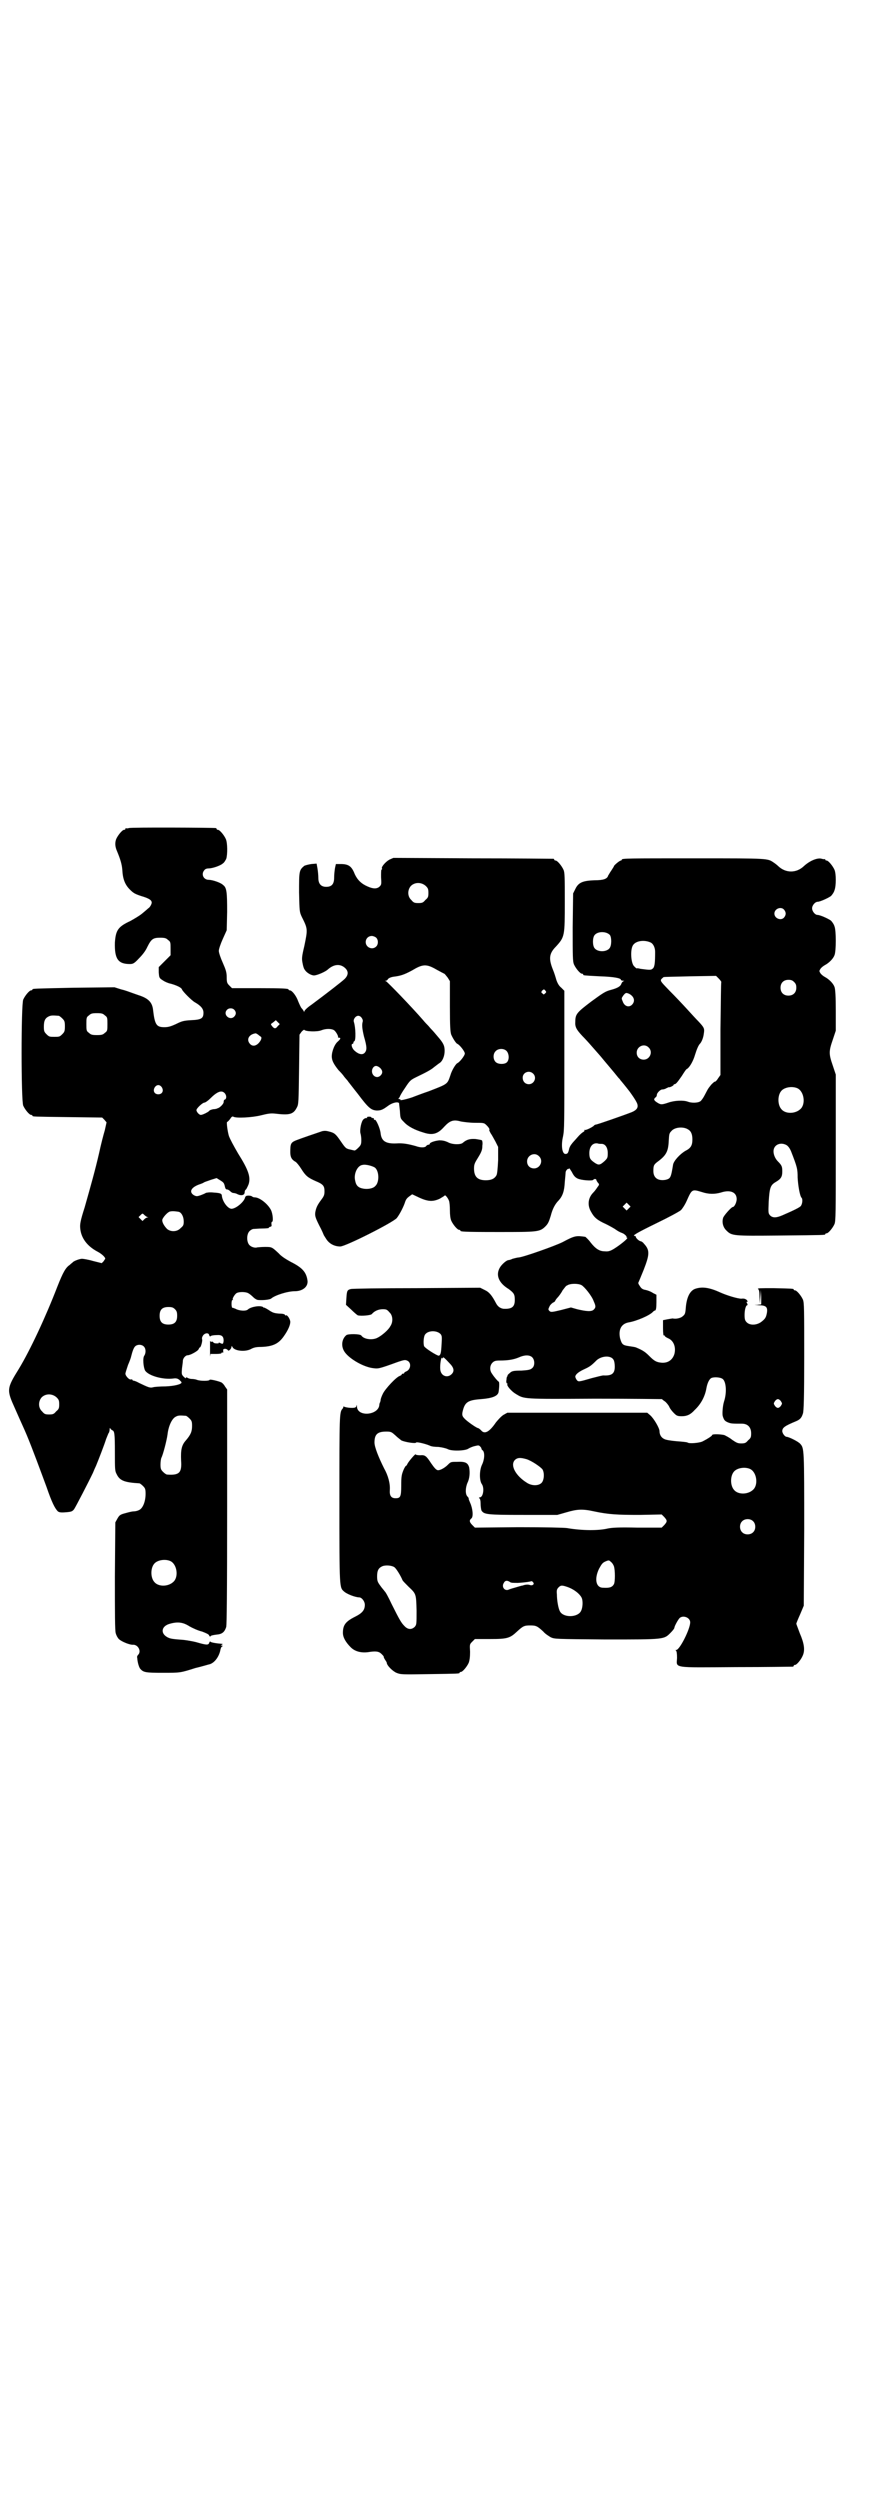 <?xml version="1.0" standalone="no"?>
<!DOCTYPE svg PUBLIC "-//W3C//DTD SVG 20010904//EN"
 "http://www.w3.org/TR/2001/REC-SVG-20010904/DTD/svg10.dtd">
<svg version="1.0" xmlns="http://www.w3.org/2000/svg"
 width="1000pt" height="2850pt" viewBox="0 0 1000 2850"
 preserveAspectRatio="xMidYMid meet">
<g transform="translate(0,2850) scale(0.5,-0.5)"
fill="#000000" stroke="none">
<path d="M294 3812 c-3 -1 -6 -1 -7 0 0 0 -1 0 -1 -2 0 -1 -1 -2 -3 -2 -4 0
-14 -12 -18 -21 -3 -8 -3 -17 2 -28 7 -17 11 -29 12 -43 1 -20 6 -33 17 -44 8
-8 11 -10 26 -15 17 -5 24 -9 24 -15 0 -3 -4 -11 -8 -13 -2 -2 -8 -7 -14 -12
-6 -5 -18 -12 -27 -17 -28 -13 -33 -21 -35 -49 -1 -37 7 -49 34 -49 7 0 10 1
21 13 8 8 15 17 19 26 9 18 13 21 29 21 11 0 14 -1 18 -5 6 -4 6 -6 6 -20 l0
-15 -14 -14 -13 -13 0 -12 c1 -12 1 -13 9 -18 4 -3 13 -7 19 -8 14 -4 24 -9
25 -13 2 -5 22 -25 29 -29 14 -8 20 -15 20 -24 0 -13 -5 -16 -28 -17 -17 -1
-21 -2 -35 -9 -11 -5 -17 -7 -26 -7 -18 0 -22 5 -26 40 -2 17 -11 26 -33 33
-6 2 -14 5 -17 6 -3 1 -13 5 -22 7 l-16 5 -91 -1 c-95 -2 -96 -2 -96 -4 0 -1
-1 -2 -3 -2 -4 0 -14 -12 -18 -21 -5 -11 -5 -231 0 -242 4 -9 14 -21 18 -21 2
0 3 -1 3 -2 0 -2 2 -2 82 -3 l77 -1 5 -5 5 -6 -4 -18 c-3 -10 -9 -33 -13 -52
-9 -39 -18 -71 -33 -124 -10 -31 -11 -39 -10 -48 2 -22 16 -40 38 -52 10 -5
19 -13 19 -17 0 0 -2 -3 -4 -6 l-4 -4 -20 5 c-10 3 -22 5 -25 5 -5 0 -19 -5
-21 -8 -1 -1 -4 -3 -7 -6 -9 -6 -15 -16 -28 -49 -27 -70 -62 -145 -88 -188
-28 -45 -28 -48 -9 -90 18 -41 19 -42 27 -61 13 -31 32 -83 45 -118 12 -35 19
-49 26 -56 3 -2 6 -3 18 -2 13 1 15 2 19 7 4 6 33 62 43 83 2 5 5 12 7 16 5
12 19 48 23 61 3 7 5 13 6 14 1 1 2 5 2 8 0 3 1 4 1 3 1 -2 3 -4 5 -5 5 -2 6
-6 6 -51 0 -37 0 -42 4 -49 7 -15 18 -19 52 -21 1 0 5 -3 8 -6 5 -5 6 -7 6
-18 0 -17 -6 -33 -15 -37 -4 -2 -9 -3 -13 -3 -3 0 -11 -2 -18 -4 -12 -3 -14
-5 -18 -12 l-5 -9 -1 -123 c0 -82 0 -125 2 -130 1 -4 4 -10 7 -13 6 -6 26 -14
33 -13 11 0 19 -15 11 -23 -2 -2 -3 -5 -2 -7 0 -3 1 -9 2 -13 1 -4 3 -10 5
-12 7 -8 12 -9 51 -9 41 0 40 0 75 11 13 3 26 7 30 8 12 2 24 17 27 35 1 3 2
6 4 6 1 1 1 2 -1 2 -3 0 -3 0 0 2 2 1 2 2 1 2 -13 1 -26 3 -27 5 -1 1 -2 0 -3
-3 -2 -5 -6 -5 -30 2 -8 2 -20 4 -28 5 -28 2 -31 3 -37 6 -17 9 -14 26 6 31
18 5 30 3 44 -6 7 -4 20 -10 29 -12 10 -4 15 -6 16 -9 1 -2 2 -3 3 -2 0 2 6 3
13 4 13 1 19 5 23 18 1 7 2 70 2 275 l0 266 -5 7 c-2 4 -6 8 -8 9 -6 3 -27 8
-27 6 0 -3 -22 -3 -29 0 -2 1 -8 2 -12 2 -4 0 -9 2 -10 3 -2 1 -3 1 -3 -1 0
-1 -2 0 -5 3 -5 5 -5 6 -4 19 1 7 2 15 2 17 0 6 6 13 11 13 6 0 24 10 25 14 1
2 2 4 3 4 2 0 6 14 5 18 -1 3 0 6 2 9 4 6 13 7 14 1 1 -3 2 -4 4 -2 1 1 7 2
13 2 12 1 16 -3 16 -13 -1 -8 -2 -8 -8 -5 -3 1 -4 2 -3 0 0 -1 -2 -1 -5 -1 -4
0 -7 1 -8 3 0 1 -1 1 -3 1 -1 -1 -3 0 -4 2 0 2 0 -6 0 -19 0 -13 0 -20 0 -17
l1 6 13 0 c7 0 13 1 12 2 0 1 1 2 3 1 1 0 2 1 1 2 0 1 0 3 0 5 2 3 9 2 11 -2
2 -2 8 4 8 9 0 2 1 1 2 -1 4 -9 28 -12 42 -5 7 4 13 5 24 5 26 1 39 7 51 24
10 14 15 26 15 33 0 6 -7 17 -10 15 -1 -1 -2 0 -2 1 -1 2 -6 3 -14 3 -11 1
-14 2 -23 8 -6 4 -11 6 -11 6 0 -1 -1 -1 -2 1 -7 4 -26 1 -34 -5 -4 -5 -20 -4
-29 1 -3 1 -7 3 -7 2 -1 0 -2 4 -2 9 0 6 1 9 2 9 2 0 2 1 1 1 -2 2 5 13 9 15
6 3 21 3 27 -1 2 -1 7 -5 11 -9 3 -3 8 -6 11 -6 12 -1 26 1 29 3 9 8 38 17 54
17 19 0 32 11 29 26 -3 18 -12 28 -38 41 -11 6 -22 13 -27 19 -16 15 -16 15
-32 15 -8 0 -16 -1 -17 -1 -6 -2 -14 1 -18 5 -7 7 -7 25 0 32 3 3 7 5 9 5 3 0
12 1 20 1 9 0 15 1 15 1 -1 1 1 2 3 3 3 0 4 2 3 6 0 3 0 5 1 5 4 0 2 19 -2 27
-7 14 -26 29 -37 29 -3 0 -5 1 -6 2 -1 1 -4 2 -8 2 -5 0 -7 -1 -8 -4 -2 -10
-21 -26 -31 -26 -8 0 -20 15 -22 29 0 6 -4 7 -19 8 -8 1 -16 0 -18 -1 -1 -1
-6 -3 -11 -5 -9 -3 -10 -3 -16 0 -11 7 -7 17 11 24 6 2 11 4 12 5 1 1 8 3 16
6 l13 4 8 -5 c8 -5 9 -6 11 -15 1 -4 2 -6 5 -6 2 0 5 -2 7 -4 2 -2 5 -4 7 -4
2 0 7 -1 10 -3 9 -4 16 -2 16 5 0 2 1 5 3 6 1 1 4 7 6 12 5 16 0 32 -24 70
-11 19 -18 32 -21 40 -3 10 -6 32 -4 32 1 0 4 3 7 7 3 5 5 6 7 5 6 -4 43 -2
63 3 16 4 22 5 32 4 33 -4 42 -2 50 14 4 7 4 13 5 87 l1 79 5 7 c3 3 6 5 6 4
2 -4 30 -5 39 -1 10 4 23 4 29 0 5 -4 10 -14 9 -16 -1 0 0 -1 2 -1 5 0 4 -3
-4 -10 -8 -8 -14 -27 -12 -37 1 -8 7 -17 15 -27 3 -3 9 -9 13 -15 4 -5 9 -10
9 -11 1 -1 10 -13 22 -28 24 -32 30 -37 43 -38 10 0 14 2 25 10 9 7 22 11 26
7 0 -1 1 -9 2 -18 1 -17 1 -17 9 -25 9 -10 24 -18 44 -24 21 -7 33 -4 48 13
13 14 21 17 38 12 6 -1 20 -3 32 -3 21 0 21 0 27 -6 5 -5 7 -9 6 -10 -1 -1 1
-4 3 -8 3 -4 7 -12 11 -19 l6 -12 0 -30 c-1 -19 -2 -32 -4 -35 -4 -7 -11 -11
-24 -11 -19 0 -27 8 -27 27 0 10 2 13 10 26 8 13 9 18 9 26 1 6 0 11 -1 12 -1
1 -8 2 -14 3 -13 1 -21 -1 -30 -9 -5 -4 -24 -4 -34 2 -7 3 -12 4 -19 4 -11 -1
-22 -5 -22 -8 0 -1 -1 -2 -3 -2 -1 0 -4 -1 -5 -3 -3 -4 -13 -4 -24 0 -18 5
-30 7 -44 6 -24 -1 -34 5 -36 23 -1 11 -10 31 -13 31 -2 -1 -3 0 -2 2 0 1 -2
2 -3 2 -2 0 -3 0 -3 1 1 1 -2 2 -5 2 -4 0 -6 -1 -5 -2 1 -1 0 -2 -1 -1 -2 0
-5 -1 -7 -3 -5 -4 -9 -24 -7 -32 1 -3 2 -10 2 -15 0 -10 -1 -12 -7 -18 -4 -4
-8 -7 -9 -6 -1 0 -5 1 -9 2 -10 2 -11 3 -22 19 -11 16 -14 19 -26 22 -7 2 -11
2 -16 1 -15 -5 -50 -17 -60 -21 -12 -5 -13 -8 -13 -27 0 -11 3 -17 12 -22 2
-1 8 -8 13 -16 10 -16 15 -20 33 -28 17 -7 20 -11 20 -23 0 -8 -1 -11 -7 -19
-9 -12 -12 -18 -14 -29 -1 -8 0 -12 9 -30 6 -11 10 -21 10 -21 0 -1 3 -5 6
-10 7 -11 19 -17 32 -17 12 0 121 55 129 65 7 9 16 27 19 37 2 6 5 9 9 12 l7
5 17 -8 c20 -9 31 -9 46 -2 5 3 10 6 11 7 1 3 8 -6 10 -12 1 -2 2 -12 2 -21 0
-11 1 -19 3 -24 4 -9 14 -21 18 -21 2 0 3 -1 3 -2 0 -2 4 -3 86 -3 90 0 95 0
108 13 6 6 8 11 12 24 4 16 10 27 18 35 9 10 13 21 14 42 1 11 2 21 2 23 1 4
5 8 7 7 0 -1 1 0 1 1 0 2 2 -2 6 -8 4 -8 7 -12 13 -15 8 -4 34 -6 36 -3 2 3 7
2 7 0 0 -2 2 -4 3 -6 4 -4 4 -5 0 -10 -2 -3 -6 -9 -10 -13 -12 -12 -14 -29 -5
-44 7 -13 14 -19 34 -28 8 -4 19 -10 23 -13 4 -3 10 -6 13 -7 6 -2 12 -8 11
-10 -1 0 -1 -1 1 -1 3 0 -4 -7 -19 -18 -17 -12 -22 -14 -32 -13 -12 0 -21 6
-32 20 -5 7 -11 12 -12 13 -21 3 -24 3 -52 -12 -18 -9 -89 -34 -100 -35 -3 0
-10 -2 -14 -3 -4 -2 -8 -3 -9 -3 -5 0 -16 -10 -20 -17 -10 -17 -3 -35 20 -49
12 -9 14 -12 14 -25 0 -16 -7 -21 -26 -20 -7 1 -13 5 -17 13 -9 17 -15 25 -26
30 l-10 5 -145 -1 c-80 0 -147 -1 -150 -2 -8 -2 -9 -4 -10 -20 l-1 -16 12 -11
c6 -6 13 -12 15 -13 8 -2 30 0 32 3 6 7 15 11 25 11 8 0 10 -1 15 -7 8 -7 9
-22 2 -32 -4 -8 -19 -21 -29 -26 -11 -6 -31 -4 -37 5 -3 4 -30 4 -34 1 -10 -8
-13 -24 -5 -37 9 -15 40 -34 63 -38 15 -2 13 -3 60 14 12 4 16 5 20 3 11 -4 9
-21 -2 -25 -2 -1 -4 -2 -4 -3 0 -1 -1 -2 -3 -2 -2 0 -3 -1 -3 -2 0 -1 -2 -2
-4 -3 -8 -2 -34 -30 -39 -41 -3 -6 -5 -12 -5 -14 0 -2 -1 -4 -1 -5 -1 -1 -2
-4 -2 -7 -3 -23 -50 -27 -51 -3 0 4 -1 5 -1 2 -1 -4 -3 -5 -11 -5 -5 0 -12 1
-15 2 -3 1 -5 2 -4 1 0 -1 0 -3 -2 -5 -7 -8 -7 -14 -7 -207 0 -207 0 -200 11
-210 7 -6 26 -13 34 -13 6 0 13 -9 13 -17 0 -12 -6 -19 -22 -27 -22 -11 -28
-19 -28 -37 0 -10 6 -21 18 -33 9 -9 23 -13 39 -11 18 3 25 2 31 -4 3 -3 6 -6
5 -7 0 0 1 -3 3 -6 2 -3 4 -6 4 -7 0 -6 13 -19 22 -23 10 -4 12 -4 75 -3 67 1
69 1 69 3 0 1 1 2 3 2 4 0 14 12 18 21 2 6 3 13 3 25 -1 17 -1 17 5 23 l6 6
35 0 c39 0 45 2 61 17 14 13 17 14 30 14 13 0 16 -1 30 -14 4 -5 12 -10 17
-13 9 -4 9 -4 126 -5 134 0 132 0 147 15 5 5 9 10 9 12 0 3 8 18 12 22 8 7 24
1 24 -10 0 -15 -24 -63 -32 -63 -2 0 -2 0 0 -2 1 -1 2 -6 2 -16 -1 -24 -13
-22 135 -21 69 0 127 1 129 1 1 0 2 1 2 2 0 1 1 2 3 2 4 0 14 12 18 22 5 12 3
27 -7 50 -4 11 -8 21 -8 22 0 1 4 11 9 22 l8 19 1 174 c0 183 0 185 -9 195 -4
5 -26 16 -31 16 -4 0 -10 8 -10 13 0 8 6 12 30 22 10 4 14 8 17 18 2 4 3 40 3
129 0 109 0 124 -3 131 -4 9 -14 21 -18 21 -2 0 -3 1 -3 2 0 2 -3 2 -46 3 -31
0 -38 0 -35 -2 2 -2 3 -6 3 -18 l1 -16 1 16 1 16 1 -16 0 -17 -9 -1 c-9 0 -8
0 3 -1 17 0 21 -4 19 -17 -2 -11 -4 -14 -13 -21 -11 -8 -26 -8 -33 -1 -4 4 -5
7 -5 17 0 12 3 22 6 22 1 0 1 2 0 4 -2 3 -2 4 0 4 2 0 1 1 -1 4 -2 2 -6 4 -12
3 -9 0 -32 7 -48 14 -26 12 -43 14 -59 8 -11 -5 -18 -19 -20 -42 -1 -14 -2
-16 -7 -20 -4 -4 -15 -7 -23 -5 -1 0 -6 -1 -12 -2 l-10 -2 0 -18 c0 -12 1 -18
2 -17 1 1 2 0 2 -1 0 -1 3 -3 7 -5 13 -5 19 -20 15 -36 -4 -13 -14 -21 -29
-20 -12 1 -17 4 -28 15 -9 9 -14 13 -31 20 -3 1 -10 2 -17 3 -13 2 -15 4 -19
18 -4 20 3 33 20 36 18 3 48 16 55 24 1 1 3 3 5 3 2 1 3 6 3 19 l0 17 -8 4
c-4 3 -12 6 -17 7 -7 1 -10 4 -13 9 -3 4 -4 7 -3 8 0 0 6 14 12 29 14 36 14
45 0 60 -2 3 -6 5 -7 5 -3 0 -11 7 -11 10 0 1 -1 2 -2 2 -8 0 4 7 49 29 27 13
53 27 56 30 3 3 9 12 13 21 12 27 12 27 35 20 15 -5 29 -5 43 -1 21 7 36 1 36
-15 0 -7 -5 -18 -9 -18 -3 0 -21 -20 -22 -25 -3 -10 0 -21 7 -28 13 -13 14
-13 123 -12 101 1 103 1 103 3 0 1 1 2 3 2 4 0 14 12 18 21 3 7 3 26 3 174 l0
167 -7 21 c-9 26 -9 32 0 58 l7 21 0 46 c0 31 -1 49 -3 54 -3 8 -12 17 -21 22
-4 2 -9 6 -11 9 -3 5 -3 5 0 10 2 3 7 7 11 9 9 5 18 14 21 22 4 9 4 57 0 66
-1 4 -5 10 -8 13 -7 5 -25 13 -31 13 -5 0 -12 8 -12 15 0 7 7 15 13 15 5 0 23
8 30 13 3 3 7 9 8 13 4 10 4 38 0 47 -4 9 -14 21 -18 21 -2 0 -3 1 -3 2 0 2
-1 2 -1 1 -1 0 -4 0 -7 1 -9 3 -27 -4 -41 -17 -17 -16 -41 -16 -58 0 -2 2 -7
6 -10 8 -15 10 -9 10 -178 10 -155 0 -169 0 -169 -3 0 -1 -1 -2 -2 -2 -3 0
-16 -11 -16 -13 0 -1 -3 -5 -6 -10 -3 -4 -6 -10 -7 -11 -2 -8 -11 -11 -31 -11
-27 -1 -37 -5 -44 -20 l-5 -10 -1 -77 c0 -67 0 -78 3 -85 4 -9 14 -21 18 -21
2 0 3 -1 3 -2 0 -2 0 -2 38 -4 31 -1 48 -4 48 -8 0 -1 2 -2 5 -2 3 0 3 -1 1
-1 -2 -1 -4 -3 -5 -6 -2 -6 -9 -10 -24 -14 -12 -3 -18 -7 -44 -26 -33 -25 -37
-29 -37 -46 -1 -12 2 -18 16 -33 6 -6 16 -17 22 -24 6 -7 16 -18 21 -24 8 -10
28 -33 39 -47 2 -2 4 -4 5 -6 1 -1 11 -13 21 -26 13 -18 18 -27 18 -31 1 -7
-4 -12 -14 -16 -18 -7 -78 -28 -81 -28 -1 0 -4 -1 -5 -3 -5 -4 -19 -11 -21 -9
-1 0 -1 0 0 -1 0 -2 -1 -3 -3 -4 -2 -1 -8 -6 -13 -12 -6 -7 -12 -13 -13 -15
-2 -2 -5 -7 -6 -11 -2 -10 -4 -12 -8 -12 -8 -1 -11 19 -6 40 3 14 3 31 3 174
l0 158 -7 7 c-5 4 -8 9 -11 17 -2 7 -5 17 -8 24 -10 25 -9 37 7 53 20 22 20
24 20 102 0 55 0 67 -3 73 -4 9 -14 21 -18 21 -2 0 -3 1 -3 2 0 1 -1 2 -2 2
-2 0 -84 1 -184 1 l-181 1 -9 -4 c-9 -5 -19 -17 -17 -20 1 -1 0 -2 -1 -3 -1 0
-1 -8 -1 -17 1 -15 1 -17 -3 -21 -6 -6 -15 -6 -28 0 -14 6 -23 15 -29 28 -7
18 -14 23 -32 23 l-11 0 -2 -9 c-1 -6 -2 -15 -2 -22 0 -14 -5 -21 -18 -21 -12
0 -18 7 -18 20 0 6 -1 16 -2 22 l-2 11 -12 -1 c-7 -1 -14 -3 -16 -4 -12 -10
-12 -12 -12 -61 1 -43 1 -44 6 -55 14 -28 14 -28 6 -67 -6 -25 -6 -29 -4 -39
1 -6 3 -13 5 -15 4 -7 15 -13 21 -13 7 0 25 8 31 13 12 11 25 14 36 7 12 -8
13 -18 3 -28 -5 -5 -41 -33 -76 -59 -9 -6 -16 -13 -16 -15 0 -2 -1 -2 -1 0 -1
2 -3 5 -5 7 -2 2 -5 9 -8 16 -4 12 -14 25 -19 25 -2 0 -3 1 -3 2 0 2 -11 3
-70 3 l-59 0 -6 6 c-5 5 -6 7 -6 19 0 11 -2 17 -9 33 -5 11 -9 23 -9 27 0 4 4
16 9 27 l9 20 1 42 c0 45 -1 55 -9 61 -6 6 -25 12 -33 12 -12 0 -18 13 -10 22
2 3 6 4 10 4 8 0 27 6 33 12 2 1 5 6 7 10 3 10 3 36 -1 45 -4 9 -14 21 -18 21
-2 0 -3 1 -3 2 0 1 -1 2 -2 2 -7 1 -194 2 -198 0z m677 -132 c5 -5 6 -7 6 -16
0 -9 -1 -11 -7 -16 -5 -6 -7 -7 -16 -7 -9 0 -11 1 -16 7 -9 8 -9 23 -1 32 9 9
24 9 34 0z m817 -54 c5 -6 5 -12 0 -18 -7 -8 -22 -2 -22 9 0 11 15 17 22 9z
m-397 -58 c4 -6 4 -24 -1 -30 -7 -9 -27 -9 -34 0 -5 6 -5 24 0 30 7 9 27 9 35
0z m-533 -6 c5 -5 5 -15 0 -20 -9 -9 -24 -2 -24 10 0 8 6 14 14 14 3 0 8 -2
10 -4z m626 -11 c6 -3 10 -12 10 -21 0 -25 -1 -32 -4 -37 -5 -5 -6 -5 -29 -2
-4 1 -9 2 -9 1 -1 0 -3 2 -6 5 -7 7 -9 36 -3 47 6 11 26 14 41 7z m-488 -62
c9 -5 17 -9 17 -9 1 0 4 -4 8 -9 l5 -8 0 -57 c0 -48 1 -59 3 -65 4 -9 11 -20
14 -21 5 -2 17 -17 17 -22 0 -5 -12 -20 -17 -22 -4 -2 -13 -17 -16 -28 -7 -20
-5 -19 -49 -36 -15 -5 -30 -11 -33 -12 -9 -4 -33 -10 -32 -8 1 1 0 2 -2 2 -2
0 -3 1 -2 2 1 0 2 2 3 4 0 1 5 10 12 20 11 17 13 18 25 24 25 12 34 17 41 23
4 3 9 7 12 9 7 4 12 16 12 28 0 12 -3 18 -16 33 -5 6 -11 13 -14 16 -3 3 -6 7
-8 9 -2 2 -7 7 -11 12 -26 30 -81 87 -85 89 -3 1 -3 1 0 1 2 0 4 2 5 4 2 2 6
4 12 5 17 2 25 5 42 14 25 15 33 16 57 2z m649 -28 c-1 -1 -1 -49 -2 -107 l0
-105 -5 -7 c-3 -5 -6 -8 -7 -8 -2 0 -5 -3 -9 -7 -9 -11 -8 -11 -15 -24 -3 -6
-8 -13 -10 -14 -6 -4 -20 -4 -28 -1 -10 4 -31 3 -45 -2 -15 -5 -17 -5 -25 0
-8 5 -9 8 -4 12 2 1 3 4 3 6 0 4 8 12 12 12 3 0 7 1 10 3 3 1 5 3 6 2 3 0 10
4 10 5 0 1 1 2 2 2 3 0 6 3 17 19 5 8 10 16 12 16 6 4 14 18 18 32 4 13 8 22
11 25 4 4 8 14 9 23 2 12 1 14 -12 28 -5 5 -16 17 -26 28 -10 11 -28 30 -40
42 -24 25 -23 23 -14 31 0 1 27 1 60 2 l60 1 6 -6 c3 -3 6 -7 6 -8z m166 0 c4
-4 5 -7 5 -13 0 -11 -7 -18 -18 -18 -11 0 -18 7 -18 18 0 11 7 18 18 18 6 0 9
-1 13 -5z m-567 -20 c2 -2 2 -4 -1 -6 -3 -3 -3 -3 -6 0 -3 2 -3 3 -1 6 4 4 5
4 8 0z m191 -7 c11 -6 14 -16 7 -24 -7 -8 -18 -5 -22 7 -3 7 -3 7 2 14 5 6 6
6 13 3z m-901 -36 c5 -5 5 -11 0 -16 -10 -10 -27 5 -16 16 4 4 12 4 16 0z
m-295 -13 c6 -4 6 -6 6 -20 0 -14 0 -16 -6 -20 -4 -4 -7 -5 -18 -5 -11 0 -14
1 -18 5 -6 4 -6 6 -6 20 0 14 0 16 6 20 4 4 7 5 18 5 11 0 14 -1 18 -5z m-105
-1 c1 0 5 -3 8 -6 5 -5 6 -7 6 -18 0 -11 -1 -13 -6 -18 -6 -6 -7 -6 -18 -6
-11 0 -12 0 -18 6 -5 5 -6 7 -6 17 0 14 3 20 12 24 5 2 8 2 22 1z m691 -5 c2
-3 3 -6 2 -9 -2 -7 -1 -16 3 -33 7 -24 7 -31 2 -37 -5 -6 -14 -4 -23 4 -7 6
-9 16 -5 16 1 0 2 1 2 3 0 1 1 3 2 3 4 2 3 32 -1 44 -2 6 4 14 10 14 3 0 6 -2
8 -5z m-192 -19 c-4 -6 -8 -6 -13 1 -3 4 -3 4 3 8 l6 5 4 -4 5 -5 -5 -5z m-42
-21 c6 -4 6 -4 4 -10 -7 -13 -18 -17 -25 -9 -9 10 -2 22 13 24 1 0 5 -2 8 -5z
m888 -27 c11 -10 3 -28 -11 -28 -9 0 -16 6 -16 16 0 14 17 22 27 12z m-324 -8
c6 -6 7 -20 1 -26 -5 -5 -19 -5 -25 0 -7 6 -7 19 -1 25 6 7 19 7 25 1z m-288
-39 c6 -6 6 -12 1 -17 -11 -11 -26 5 -17 18 4 5 9 5 16 -1z m349 -13 c9 -9 2
-24 -10 -24 -8 0 -14 6 -14 15 0 12 15 18 24 9z m-847 -31 c5 -8 1 -16 -8 -16
-9 0 -13 8 -8 16 2 3 5 5 8 5 3 0 6 -2 8 -5z m1449 -2 c16 -7 20 -37 7 -48
-12 -11 -34 -11 -43 0 -9 10 -9 32 0 42 7 8 24 11 36 6z m-1306 -11 c5 -5 5
-13 1 -15 -2 0 -3 -3 -3 -6 0 -4 -9 -13 -14 -14 -1 0 -2 -1 -2 -1 -1 0 -4 -1
-8 -1 -4 -1 -8 -2 -9 -4 -3 -3 -15 -9 -19 -9 -4 0 -10 7 -10 11 0 4 14 17 18
17 2 0 8 4 13 9 16 16 26 20 33 13z m1057 -83 c7 -4 10 -11 10 -23 0 -14 -4
-20 -16 -26 -12 -7 -26 -22 -28 -31 -5 -31 -6 -32 -17 -35 -17 -3 -28 4 -28
20 0 13 1 15 12 23 17 13 22 22 23 45 1 16 1 18 6 23 7 9 27 11 38 4z m-197
-33 c8 0 14 -8 14 -21 0 -11 -1 -12 -7 -18 -11 -10 -14 -10 -23 -4 -10 7 -12
10 -12 22 0 15 8 24 19 22 2 -1 6 -1 9 -1z m422 -3 c4 -3 7 -7 10 -14 14 -36
15 -40 15 -60 1 -18 5 -42 9 -46 3 -3 2 -14 -2 -19 -3 -3 -12 -8 -42 -21 -14
-6 -22 -6 -28 0 -4 5 -4 5 -3 31 2 32 4 38 16 45 12 7 15 12 15 24 0 11 -1 14
-10 23 -6 6 -10 15 -10 23 0 15 16 22 30 14z m-565 -25 c11 -10 3 -28 -11 -28
-9 0 -16 6 -16 16 0 14 17 22 27 12z m-373 -27 c9 -9 9 -33 0 -41 -5 -6 -18
-8 -28 -6 -11 2 -16 7 -18 18 -4 15 5 35 17 36 7 2 25 -3 29 -7z m578 -92 l-5
-5 -4 4 -5 5 4 4 5 5 4 -4 5 -5 -4 -4z m-1026 -8 c6 -2 11 -11 11 -22 0 -8 -1
-10 -7 -15 -8 -9 -23 -9 -31 -2 -6 6 -11 14 -11 20 0 5 13 20 19 20 5 1 14 0
19 -1z m-72 -12 c3 -1 3 -1 0 -1 -2 0 -5 -2 -7 -4 l-4 -4 -4 4 -5 5 4 4 c5 5
5 5 9 1 2 -2 5 -4 7 -5z m990 -155 c7 -4 24 -25 28 -37 5 -11 5 -14 0 -19 -5
-5 -17 -4 -38 1 l-14 4 -23 -6 c-21 -5 -23 -5 -26 -2 -3 3 -3 4 0 10 1 3 5 7
8 9 3 1 5 3 5 4 0 0 2 4 5 7 3 3 9 11 12 17 4 5 8 11 10 11 7 5 25 5 33 1z
m-927 -55 c4 -4 5 -7 5 -15 0 -14 -6 -20 -20 -20 -14 0 -20 6 -20 20 0 14 6
20 20 20 8 0 11 -1 15 -5z m606 -57 c3 -4 3 -7 2 -23 -1 -19 -2 -24 -6 -26 -3
-1 -32 17 -34 22 -2 7 -1 23 3 27 7 9 27 9 35 0z m-677 -28 c5 -5 5 -15 1 -21
-4 -5 -2 -27 2 -34 8 -12 41 -21 64 -18 7 1 10 0 14 -3 3 -3 5 -5 5 -6 0 -4
-15 -8 -36 -9 -13 0 -26 -1 -29 -2 -7 -2 -11 0 -32 10 -5 3 -11 5 -12 5 -2 0
-3 1 -3 2 0 1 -1 1 -3 1 -4 -2 -13 8 -13 13 0 2 3 11 6 20 4 9 7 18 7 19 3 12
6 21 10 24 5 4 14 4 19 -1z m885 -24 c7 -6 7 -20 1 -25 -4 -4 -9 -5 -25 -6
-19 0 -22 -1 -27 -6 -3 -2 -5 -5 -5 -6 1 0 1 -1 0 -1 -1 0 -2 -4 -2 -8 -1 -4
0 -8 1 -8 1 0 2 -1 1 -2 -2 -3 9 -16 19 -22 20 -12 14 -12 181 -11 84 0 153
-1 153 -1 0 -1 3 -3 6 -5 3 -2 8 -8 10 -12 2 -5 7 -11 11 -15 6 -6 8 -7 18 -7
12 0 20 4 29 14 15 14 24 32 27 50 2 11 6 20 11 23 6 3 21 2 26 -2 8 -6 10
-31 3 -52 -3 -10 -4 -26 -3 -32 3 -10 5 -12 12 -15 7 -3 11 -3 32 -3 13 0 21
-8 21 -22 0 -9 -1 -11 -7 -16 -5 -6 -7 -7 -16 -7 -8 0 -11 2 -20 8 -6 5 -14 9
-18 11 -8 2 -28 3 -28 0 0 -2 -11 -9 -23 -15 -8 -3 -29 -5 -33 -2 -1 1 -12 2
-25 3 -12 1 -25 3 -28 5 -7 3 -11 10 -11 18 0 7 -13 29 -21 36 l-7 6 -160 0
-159 0 -9 -5 c-6 -4 -12 -11 -17 -17 -15 -22 -26 -28 -34 -18 -3 3 -6 5 -7 5
-3 0 -26 16 -31 22 -6 6 -6 10 -2 23 5 15 13 19 40 21 26 2 38 7 40 16 2 13 2
24 0 24 -1 0 -10 10 -15 18 -6 8 -5 19 1 25 4 4 7 5 17 5 18 0 31 2 43 7 13 6
24 6 30 1z m186 -6 c2 -3 3 -10 3 -16 0 -16 -7 -21 -26 -20 -3 0 -14 -3 -26
-6 -31 -9 -31 -9 -35 -4 -2 3 -3 6 -3 7 0 5 7 11 20 17 13 6 16 8 29 21 12 10
32 11 38 1z m-389 4 c0 3 3 1 15 -12 10 -10 12 -18 5 -25 -10 -10 -25 -4 -26
11 -1 10 2 29 4 26 2 -2 2 -2 2 0z m-881 -90 c5 -5 6 -7 6 -16 0 -9 -1 -11 -7
-16 -5 -6 -7 -7 -16 -7 -9 0 -11 1 -16 7 -9 8 -9 23 -1 32 9 9 24 9 34 0z
m1652 -9 c3 -5 3 -5 0 -10 -2 -3 -5 -5 -7 -5 -2 0 -5 2 -7 5 -3 5 -3 5 0 10 2
3 5 5 7 5 2 0 5 -2 7 -5z m-1357 -33 c1 0 5 -3 8 -6 5 -5 6 -7 6 -17 0 -13 -3
-20 -14 -33 -10 -11 -12 -22 -11 -46 2 -28 -4 -34 -32 -32 -2 0 -6 3 -9 6 -5
5 -6 7 -6 17 0 6 1 13 2 15 4 8 12 39 14 53 2 19 10 37 19 41 5 3 9 3 23 2z
m478 -45 c5 -5 11 -9 13 -11 8 -4 33 -8 34 -5 0 2 19 -2 31 -7 3 -2 12 -3 20
-3 8 -1 17 -3 21 -5 9 -5 40 -4 47 1 3 2 10 5 15 6 8 2 9 2 12 -1 2 -2 3 -4 3
-5 0 -1 1 -3 3 -4 5 -5 4 -21 -2 -33 -6 -13 -6 -36 0 -44 6 -9 3 -30 -5 -30
-2 0 -2 -1 -1 -2 2 -1 3 -6 3 -12 0 -6 1 -13 2 -16 6 -9 12 -10 96 -10 l77 0
21 6 c24 7 36 8 63 2 33 -7 53 -8 104 -8 l50 1 6 -6 c7 -8 7 -10 0 -18 l-6 -6
-55 0 c-44 1 -58 0 -68 -2 -21 -5 -58 -5 -93 1 -7 1 -51 2 -111 2 l-99 -1 -6
6 c-7 7 -7 11 -2 15 5 4 3 23 -3 36 -2 5 -4 9 -3 10 0 0 -1 2 -3 4 -5 5 -5 19
0 31 5 10 6 23 4 35 -3 11 -9 14 -28 13 -14 0 -14 0 -21 -7 -7 -7 -18 -13 -23
-12 -4 1 -8 6 -15 16 -11 17 -14 19 -25 18 -6 0 -10 1 -10 2 0 3 -17 -17 -19
-22 -1 -2 -2 -4 -3 -4 -1 0 -4 -5 -6 -10 -4 -10 -5 -14 -5 -35 0 -26 -2 -29
-13 -29 -10 0 -14 6 -13 19 1 15 -4 33 -13 49 -13 26 -22 49 -22 59 0 19 7 25
27 25 11 0 12 -1 21 -9z m299 -54 c12 -4 31 -17 36 -23 5 -8 4 -25 -2 -31 -7
-7 -22 -7 -33 0 -26 16 -39 40 -28 52 6 6 13 6 27 2z m509 -22 c16 -7 20 -37
7 -48 -12 -11 -34 -11 -43 0 -9 10 -9 32 0 42 7 8 24 11 36 6z m7 -119 c7 -6
7 -19 1 -25 -6 -7 -19 -7 -25 -1 -7 6 -7 19 -1 25 6 7 19 7 25 1z m-1329 -91
c16 -7 20 -37 7 -48 -12 -11 -34 -11 -43 0 -9 10 -9 32 0 42 7 8 24 11 36 6z
m1012 -12 c3 -9 3 -36 0 -41 -4 -7 -10 -9 -25 -8 -16 0 -20 20 -9 43 6 11 8
14 15 17 7 3 8 3 12 -1 3 -2 6 -7 7 -10z m-501 -2 c4 -2 15 -20 19 -30 1 -2 7
-8 14 -15 17 -16 17 -16 18 -54 0 -31 0 -32 -4 -37 -7 -7 -16 -7 -24 2 -7 7
-11 14 -29 50 -7 15 -14 28 -16 29 -1 2 -6 7 -10 13 -6 8 -7 11 -7 21 0 13 3
19 12 23 7 3 21 2 27 -2z m264 -34 c2 -2 7 -2 18 -2 18 1 29 3 31 4 0 0 2 0 3
-2 5 -4 0 -9 -6 -7 -5 2 -12 1 -17 -1 -2 0 -8 -2 -15 -4 -7 -2 -14 -4 -16 -5
-10 -5 -18 6 -12 15 3 6 8 6 14 2z m133 -12 c13 -5 25 -14 30 -23 4 -7 3 -24
-1 -31 -7 -15 -40 -16 -48 -1 -4 7 -7 26 -7 39 -1 9 0 12 4 16 5 5 8 5 22 0z"/>
</g>
</svg>
